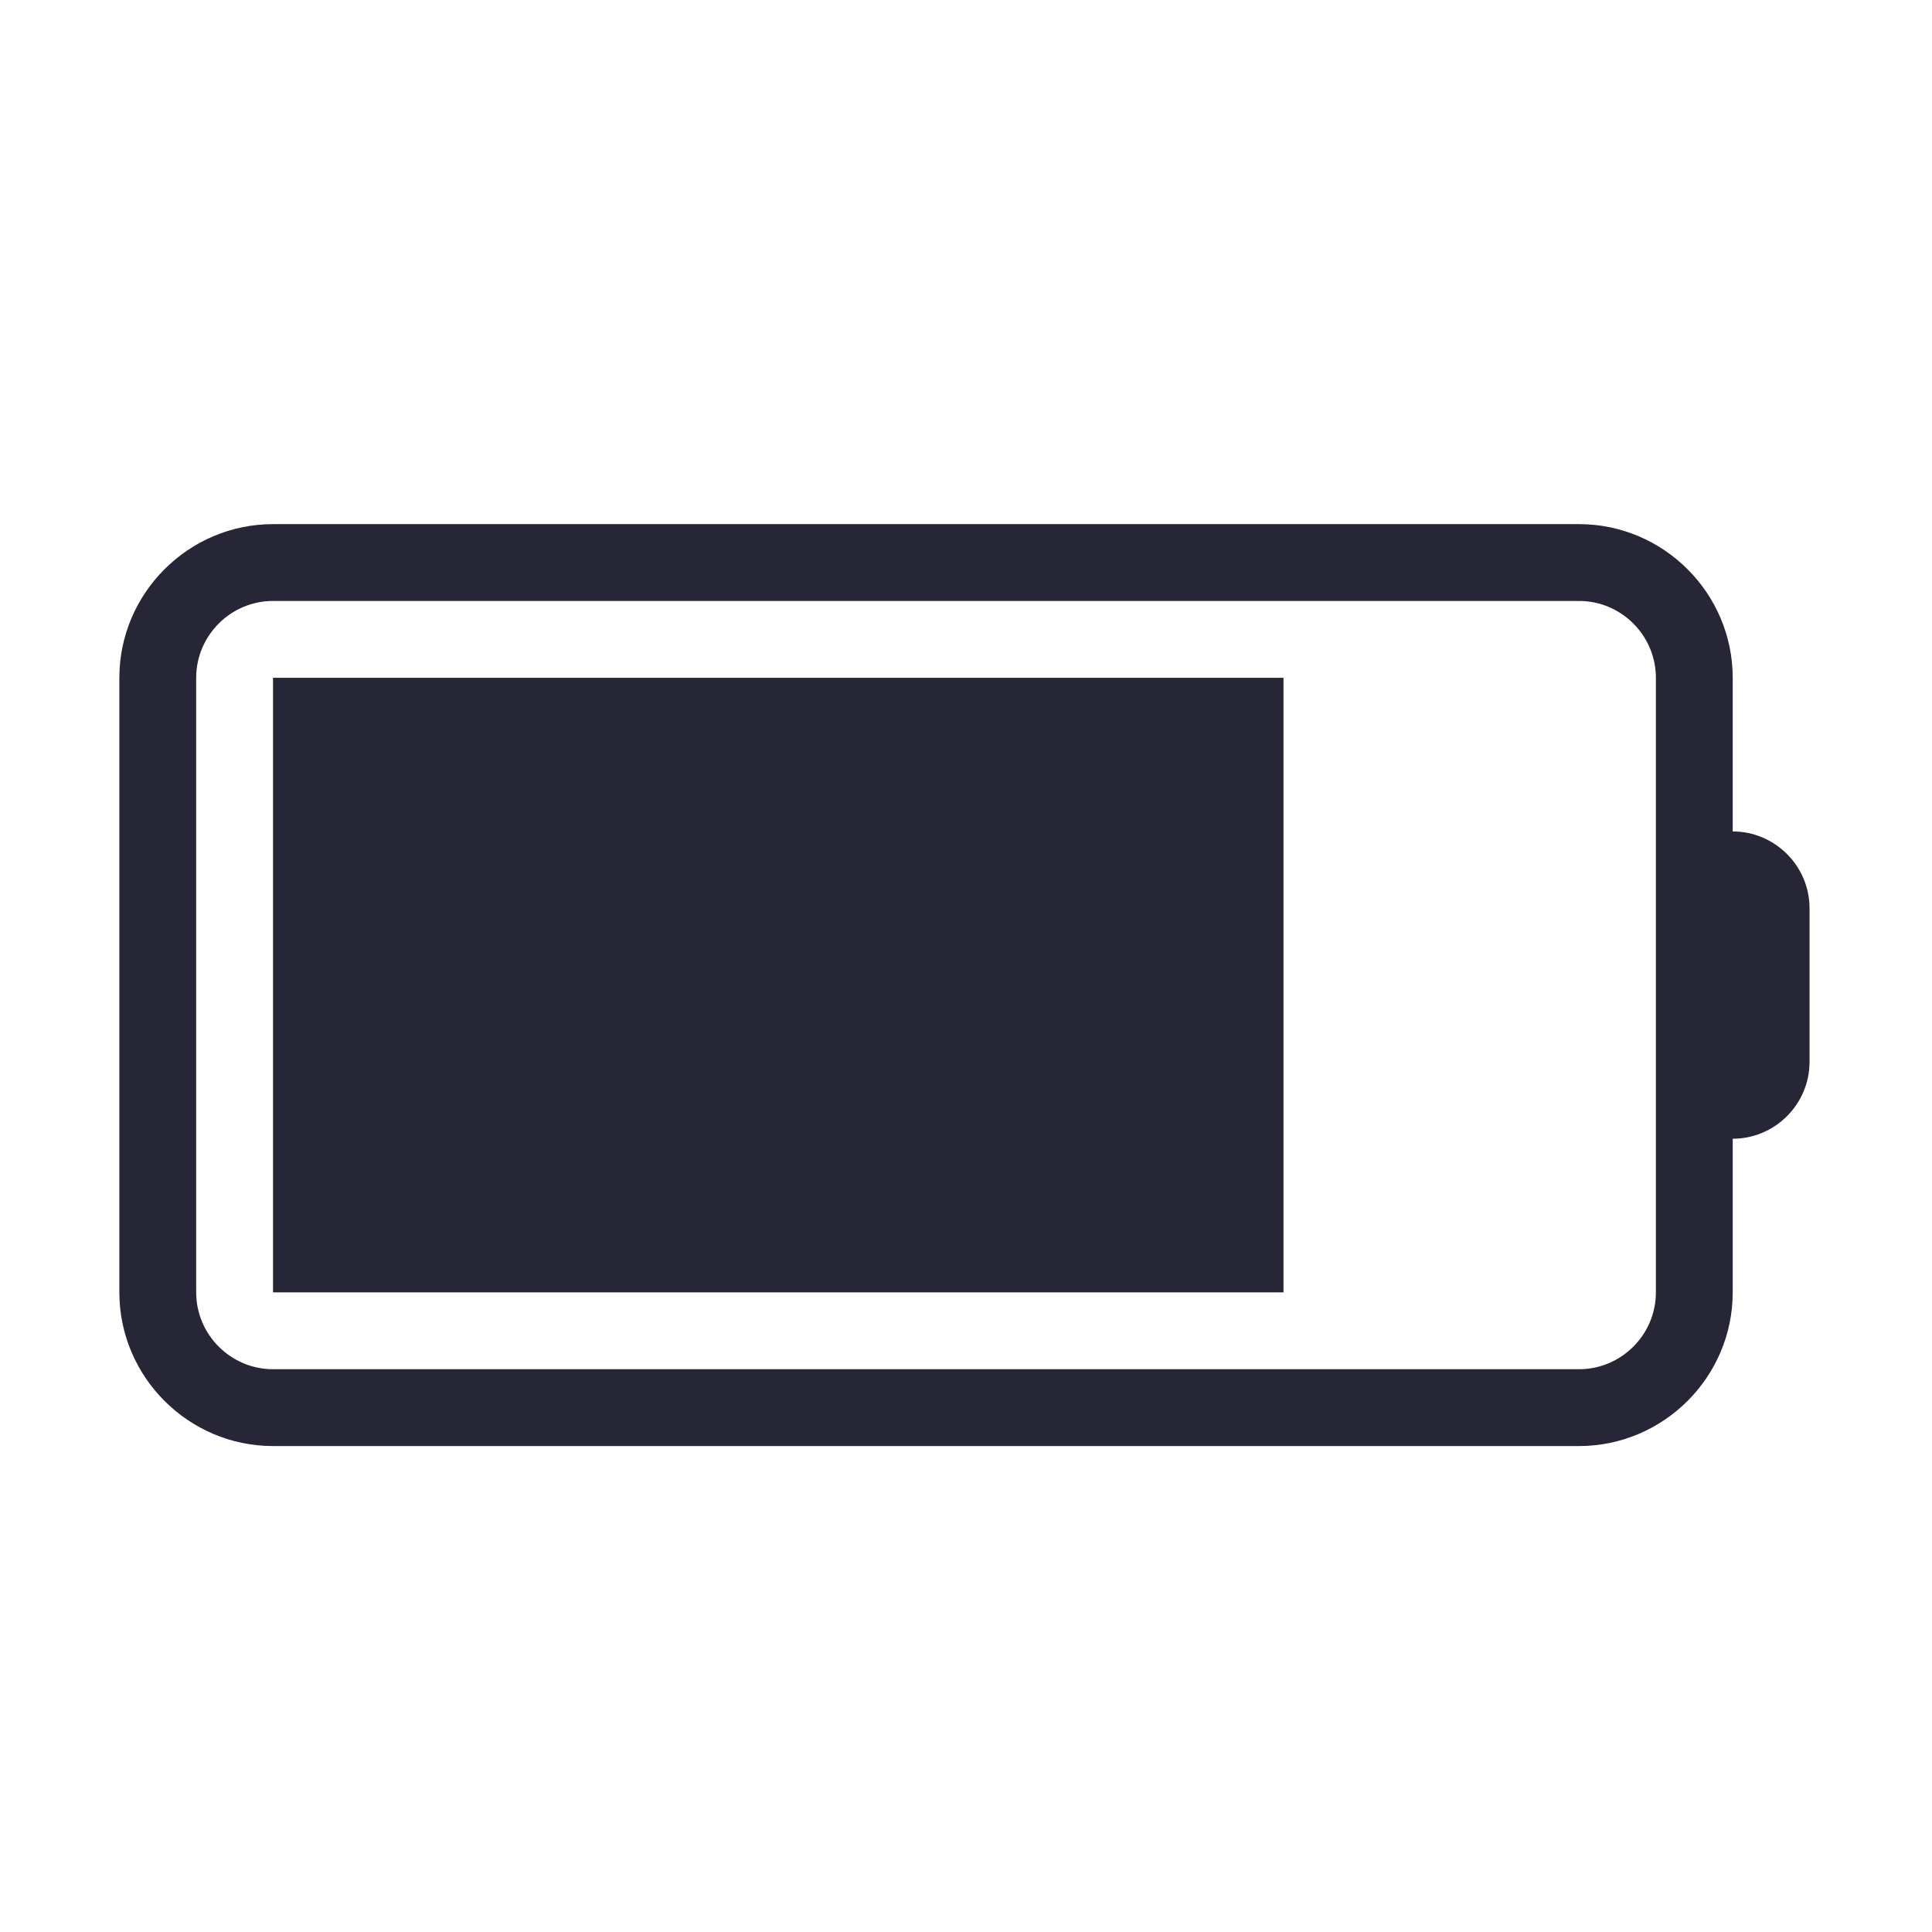 <?xml version="1.0" standalone="no"?><!DOCTYPE svg PUBLIC "-//W3C//DTD SVG 1.1//EN" "http://www.w3.org/Graphics/SVG/1.1/DTD/svg11.dtd"><svg t="1712539498633" class="icon" viewBox="0 0 1024 1024" version="1.1" xmlns="http://www.w3.org/2000/svg" p-id="4295" xmlns:xlink="http://www.w3.org/1999/xlink" width="16" height="16"><path d="M144.7 684.994l535.58 0L680.28 359.238 144.7 359.238 144.7 684.994 144.7 684.994zM918.374 440.681l0-81.443c0-44.791-36.65-81.438-81.438-81.438l-692.236 0c-44.791 0-81.438 36.647-81.438 81.438L63.262 684.994c0 44.791 36.647 81.443 81.438 81.443l692.236 0c44.788 0 81.438-36.651 81.438-81.443l0-81.438c22.396 0 40.719-18.322 40.719-40.719l0-81.437C959.093 459.004 940.77 440.681 918.374 440.681L918.374 440.681zM877.655 481.4l0 81.437L877.655 684.994c0 22.395-18.323 40.718-40.719 40.718l-692.236 0c-22.396 0-40.719-18.323-40.719-40.718L103.981 359.238c0-22.396 18.323-40.719 40.719-40.719l692.236 0c22.396 0 40.719 18.323 40.719 40.719L877.655 481.4 877.655 481.4zM877.655 481.4" fill="#272636" p-id="4296"></path></svg>